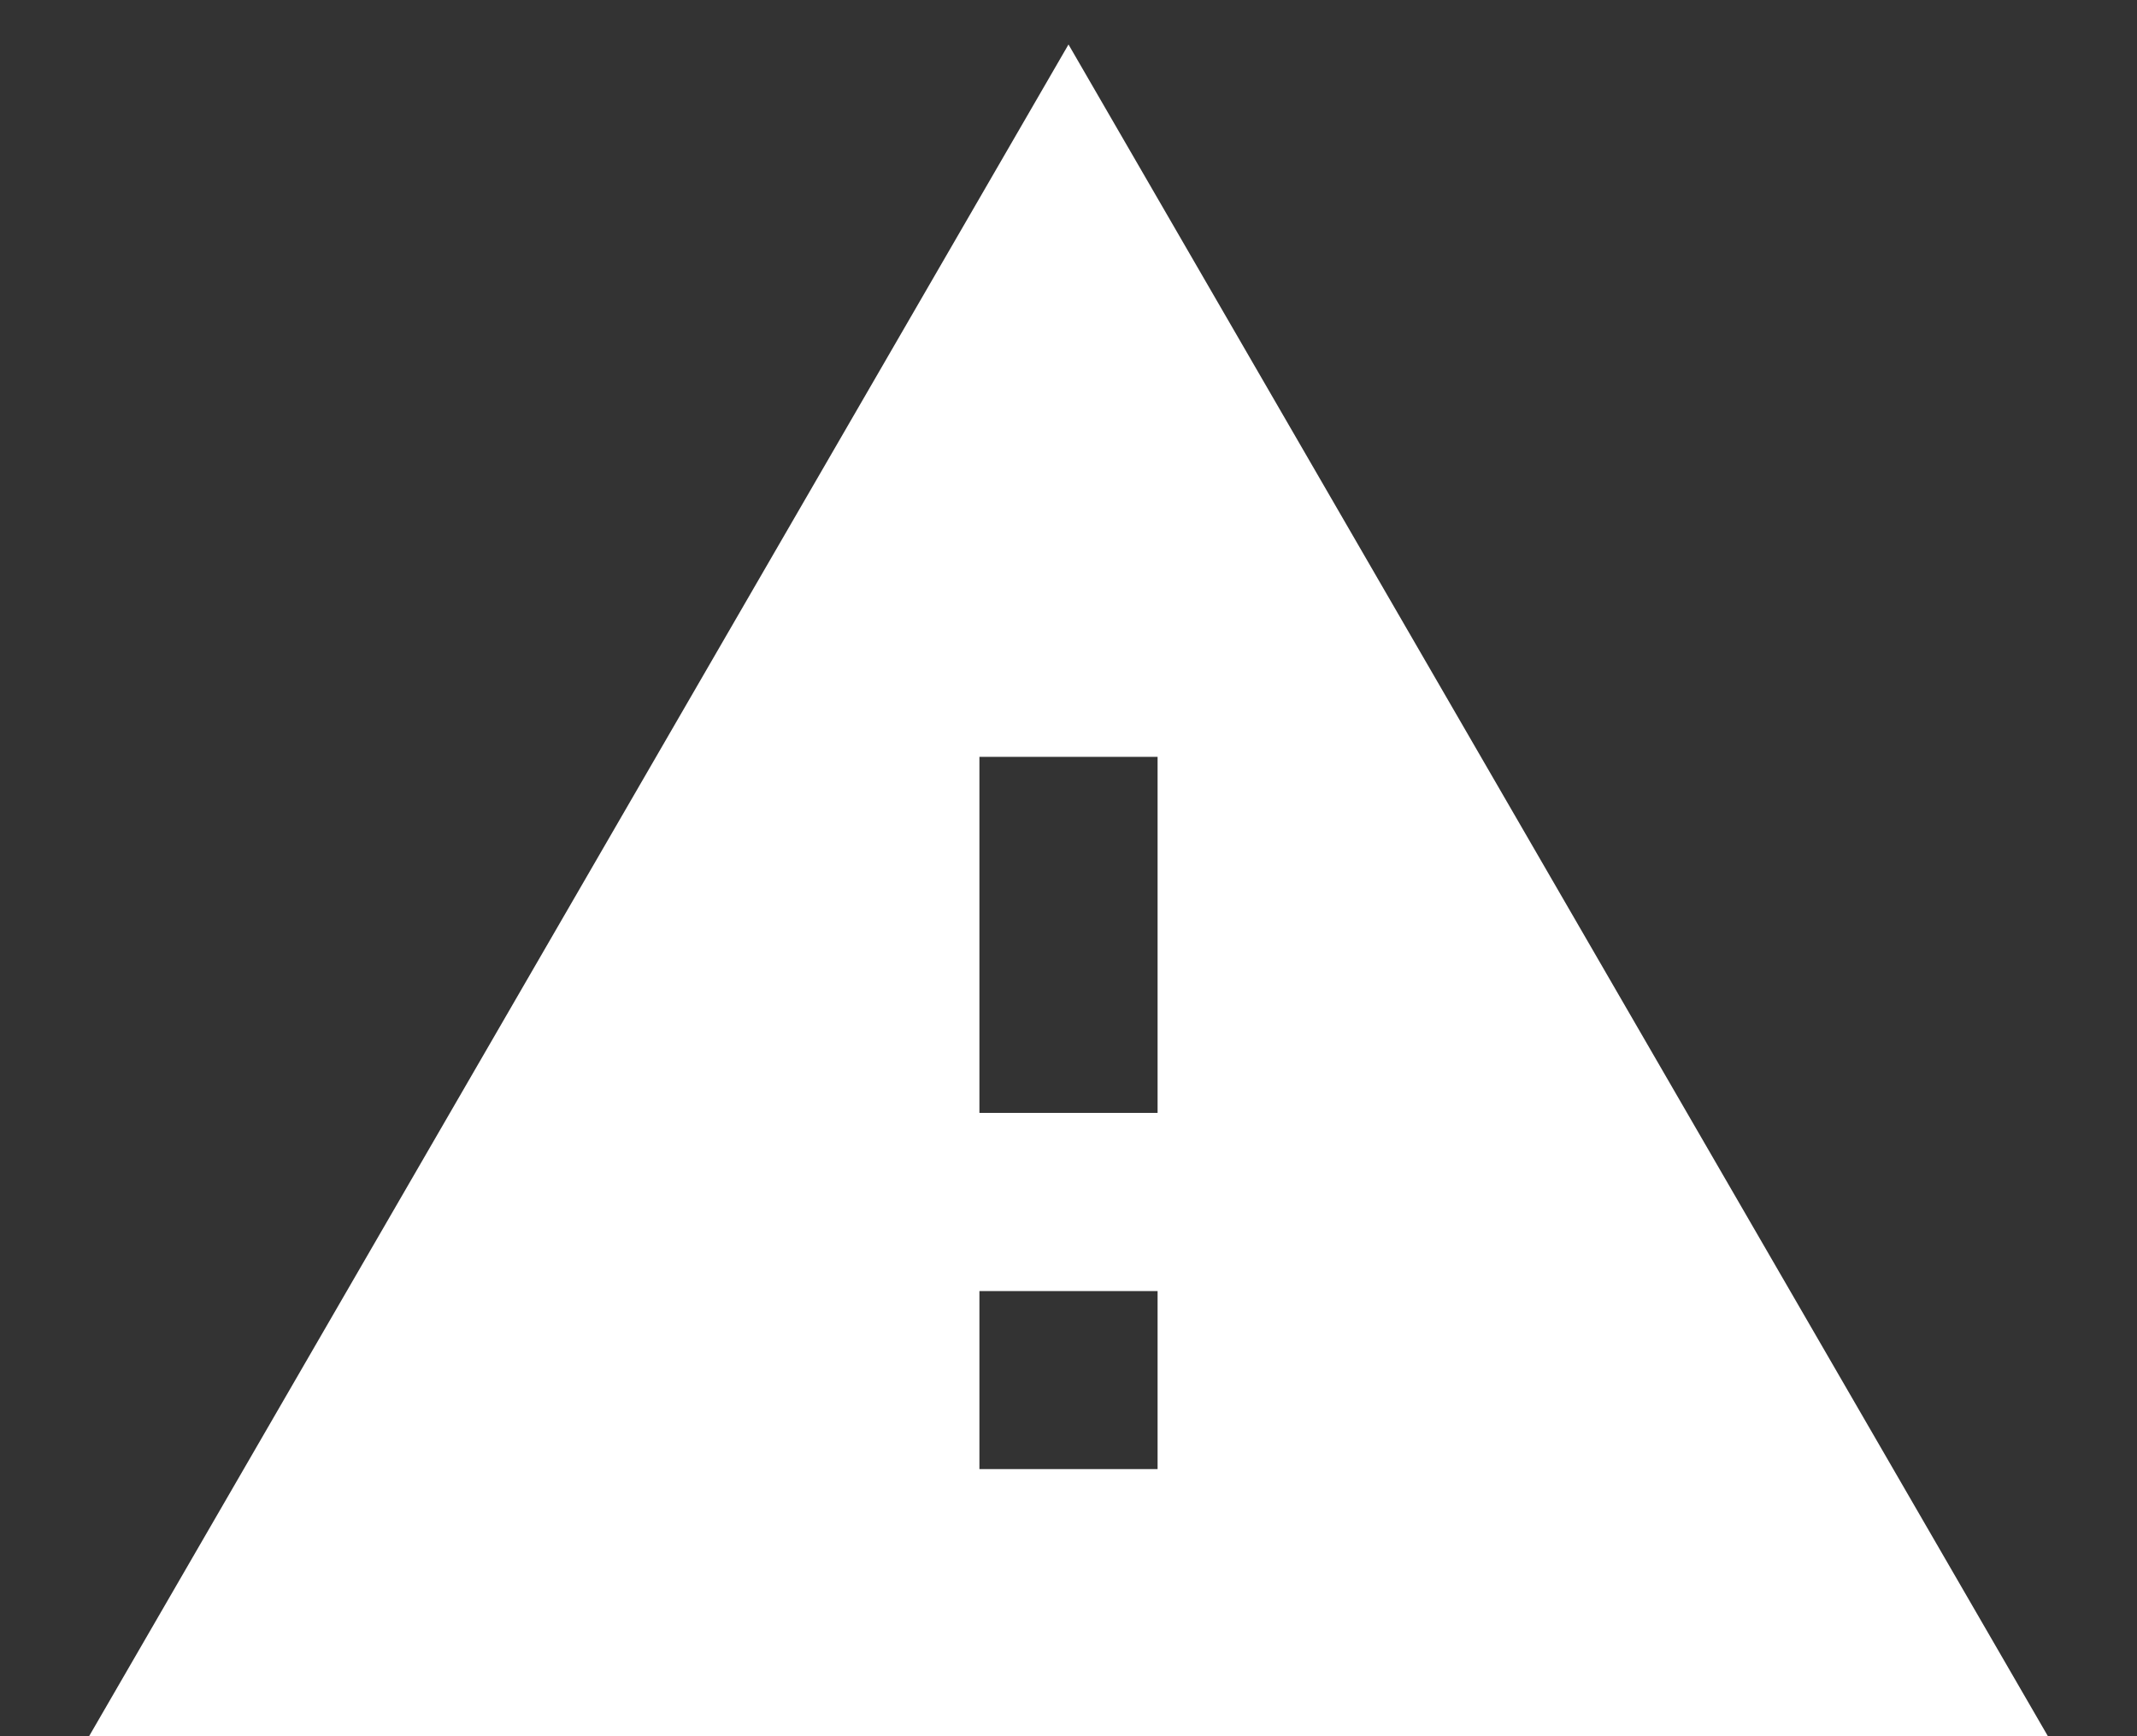 <svg width="16" height="13" viewBox="0 0 16 13" fill="none" xmlns="http://www.w3.org/2000/svg">
<rect x="0" y="0" width="16" height="13" fill="#333333" stroke="none"/>
<path d="M0.667 13H15.333L8 0.333L0.667 13ZM8.667 11H7.333V9.667H8.667V11ZM8.667 8.333H7.333V5.667H8.667V8.333Z" fill="white"/>
</svg>
